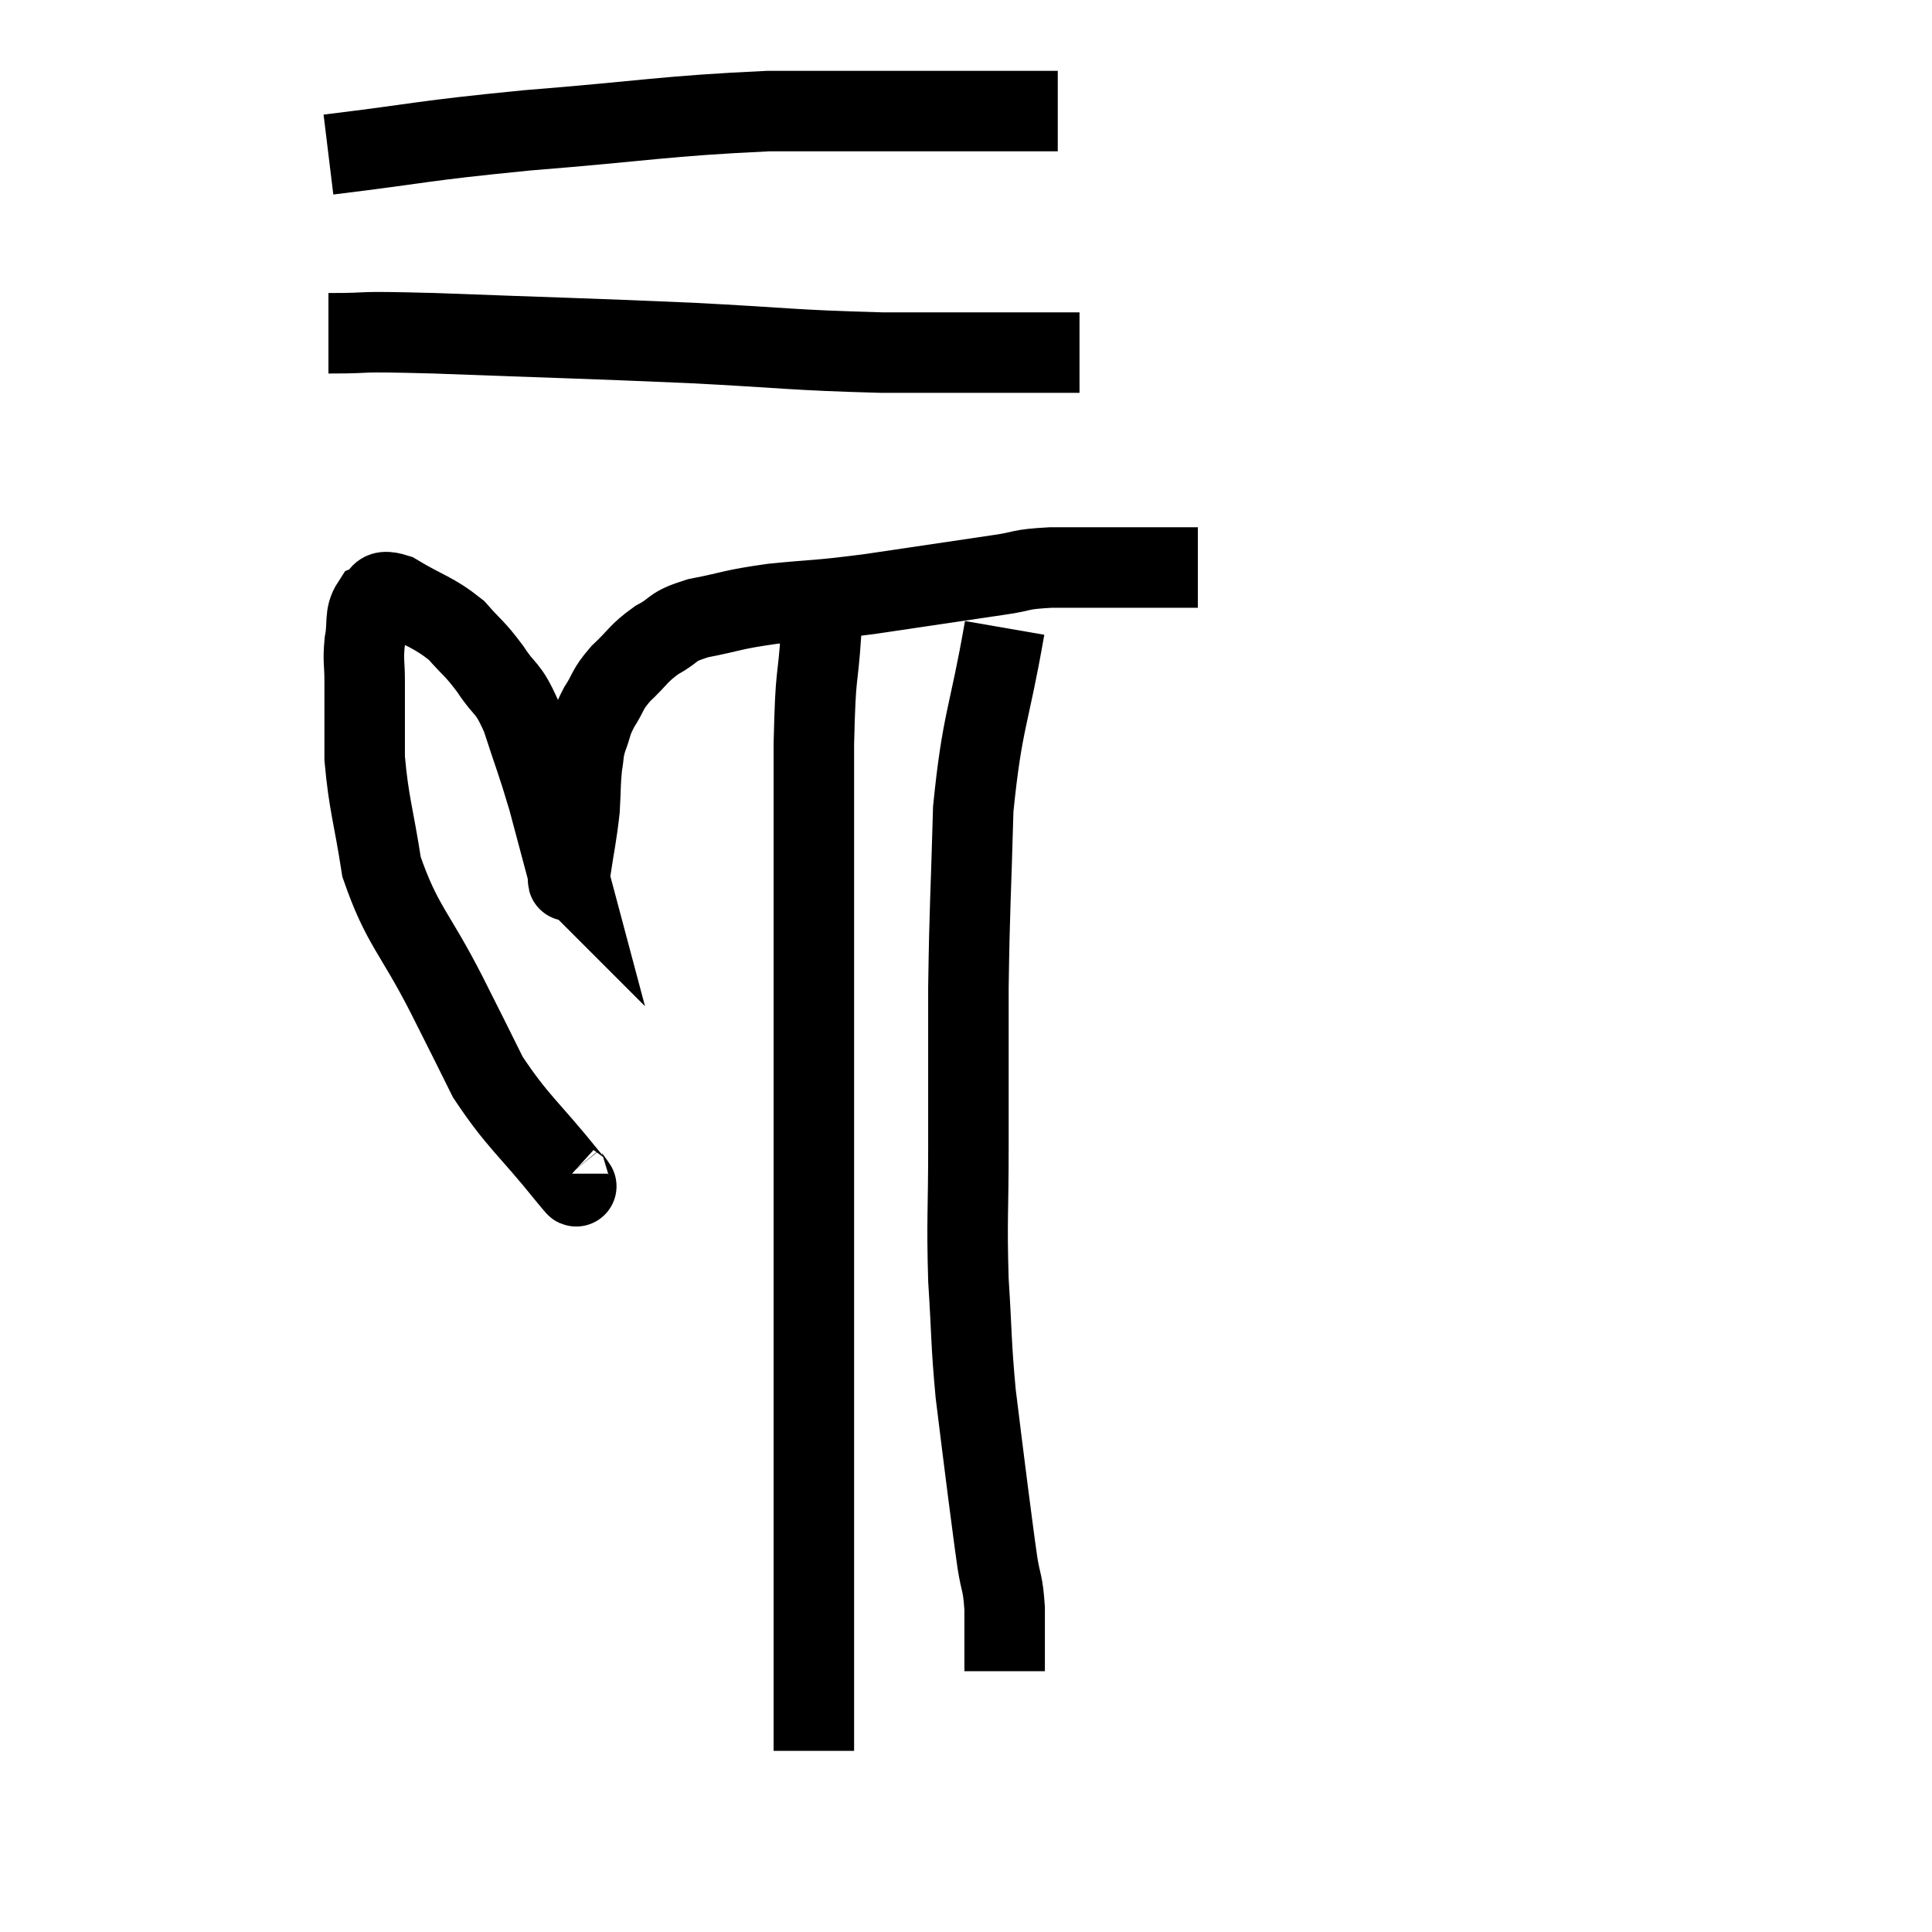 <svg width="48" height="48" viewBox="0 0 48 48" xmlns="http://www.w3.org/2000/svg"><path d="M 14.1 29.16 C 14.1 29.19, 14.595 29.82, 14.1 29.22 C 13.11 27.99, 12.87 27.885, 12.12 26.76 C 11.61 25.74, 11.76 26.025, 11.1 24.72 C 10.29 23.13, 9.99 23.01, 9.48 21.54 C 9.27 20.19, 9.165 19.995, 9.06 18.84 C 9.06 17.88, 9.06 17.64, 9.06 16.92 C 9.06 16.44, 9.015 16.44, 9.06 15.96 C 9.15 15.48, 9.045 15.3, 9.24 15 C 9.54 14.88, 9.315 14.595, 9.84 14.76 C 10.59 15.21, 10.755 15.195, 11.34 15.66 C 11.76 16.14, 11.775 16.08, 12.18 16.62 C 12.57 17.22, 12.6 17.01, 12.96 17.82 C 13.29 18.84, 13.335 18.9, 13.62 19.86 C 13.86 20.76, 13.98 21.21, 14.1 21.66 C 14.1 21.66, 14.085 21.645, 14.1 21.66 C 14.13 21.69, 14.085 22.11, 14.16 21.72 C 14.28 20.91, 14.325 20.775, 14.4 20.1 C 14.43 19.56, 14.415 19.455, 14.46 19.02 C 14.52 18.69, 14.475 18.72, 14.58 18.36 C 14.73 17.97, 14.67 17.985, 14.88 17.58 C 15.15 17.16, 15.06 17.16, 15.42 16.74 C 15.87 16.32, 15.84 16.245, 16.32 15.9 C 16.83 15.63, 16.62 15.585, 17.34 15.36 C 18.27 15.18, 18.135 15.15, 19.2 15 C 20.4 14.88, 20.19 14.94, 21.6 14.76 C 23.22 14.52, 23.715 14.445, 24.84 14.28 C 25.47 14.19, 25.275 14.145, 26.1 14.1 C 27.12 14.1, 27.27 14.1, 28.14 14.1 C 28.86 14.1, 29.175 14.1, 29.58 14.1 C 29.67 14.1, 29.715 14.1, 29.76 14.1 L 29.76 14.1" fill="none" stroke="black" stroke-width="2"></path><path d="M 8.16 8.28 C 9.48 8.28, 8.55 8.22, 10.8 8.28 C 13.98 8.4, 14.385 8.4, 17.16 8.52 C 19.53 8.64, 19.635 8.7, 21.9 8.76 C 24.06 8.76, 24.99 8.76, 26.22 8.76 L 26.82 8.76" fill="none" stroke="black" stroke-width="2"></path><path d="M 8.16 3.84 C 10.62 3.54, 10.35 3.51, 13.08 3.24 C 16.08 3, 16.5 2.88, 19.08 2.76 C 21.24 2.76, 21.6 2.76, 23.4 2.76 L 26.28 2.76" fill="none" stroke="black" stroke-width="2"></path><path d="M 20.4 15.72 C 20.31 17.1, 20.265 16.53, 20.22 18.48 C 20.22 21, 20.22 21.435, 20.22 23.52 C 20.22 25.17, 20.22 25.125, 20.22 26.82 C 20.22 28.56, 20.22 28.785, 20.22 30.3 C 20.22 31.59, 20.22 30.975, 20.22 32.88 C 20.22 35.4, 20.22 35.565, 20.22 37.92 C 20.22 40.11, 20.22 40.905, 20.22 42.3 C 20.22 42.9, 20.22 43.2, 20.22 43.5 L 20.22 43.5" fill="none" stroke="black" stroke-width="2"></path><path d="M 24.96 15.6 C 24.57 17.85, 24.405 17.865, 24.18 20.1 C 24.12 22.32, 24.09 22.44, 24.06 24.54 C 24.06 26.52, 24.06 26.685, 24.06 28.5 C 24.06 30.15, 24.015 30.27, 24.06 31.8 C 24.15 33.21, 24.12 33.315, 24.24 34.62 C 24.39 35.82, 24.405 35.97, 24.54 37.02 C 24.66 37.92, 24.675 38.085, 24.78 38.82 C 24.87 39.39, 24.915 39.285, 24.96 39.96 C 24.96 40.74, 24.96 41.13, 24.96 41.52 L 24.96 41.52" fill="none" stroke="black" stroke-width="2"></path></svg>